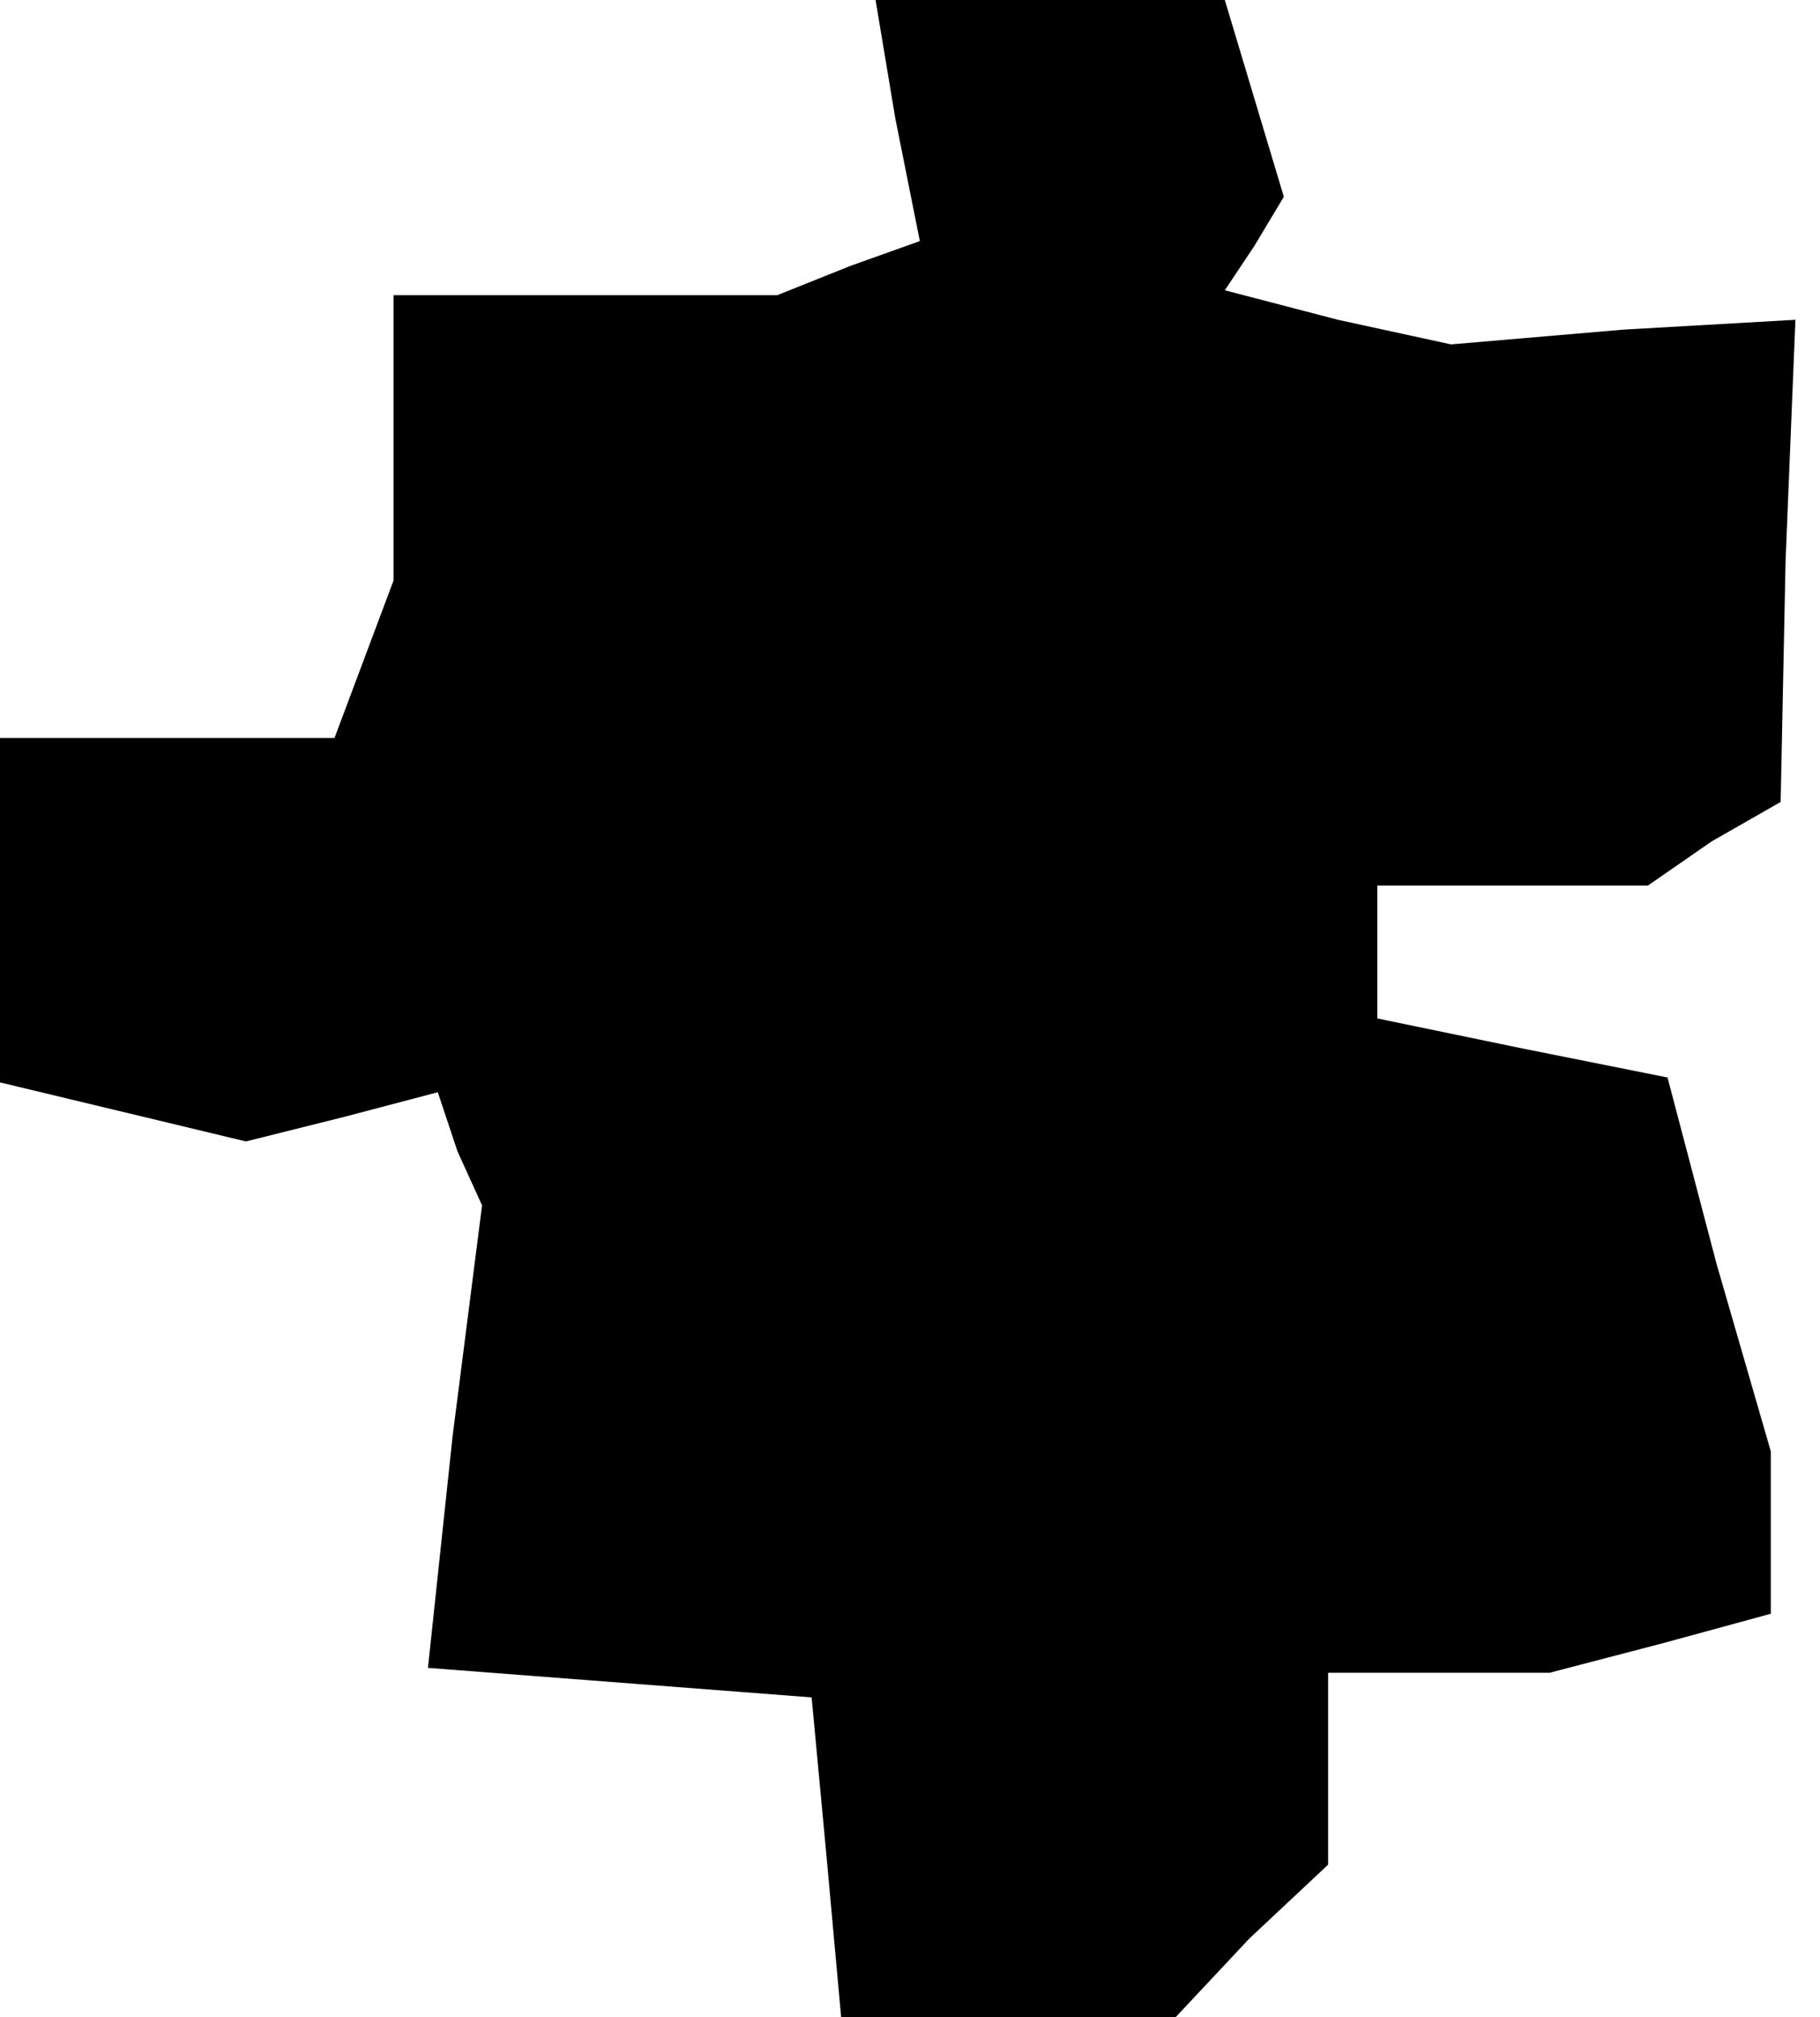 <?xml version="1.0" standalone="no"?>
<!DOCTYPE svg PUBLIC "-//W3C//DTD SVG 20010904//EN"
 "http://www.w3.org/TR/2001/REC-SVG-20010904/DTD/svg10.dtd">
<svg version="1.0" xmlns="http://www.w3.org/2000/svg"
 width="37pt" height="41pt" viewBox="0 0 37 41"
 preserveAspectRatio="xMidYMid meet">
<g transform="translate(0,41) scale(0.1,-0.1)"
fill="#000000" stroke="none">
<path d="M182 386 l5 -25 -14 -5 -15 -6 -39 0 -39 0 0 -29 0 -29 -6 -16 -6
-16 -34 0 -34 0 0 -35 0 -35 25 -6 25 -6 20 5 19 5 4 -12 5 -11 -6 -47 -5 -47
39 -3 39 -3 3 -32 3 -33 34 0 34 0 15 16 16 15 0 20 0 19 23 0 22 0 23 6 22 6
0 17 0 16 -11 38 -10 38 -30 6 -29 6 0 13 0 14 28 0 27 0 13 9 14 8 1 49 2 49
-35 -2 -35 -3 -23 5 -23 6 6 9 6 10 -6 20 -6 20 -36 0 -35 0 4 -24z"/>
</g>
</svg>
